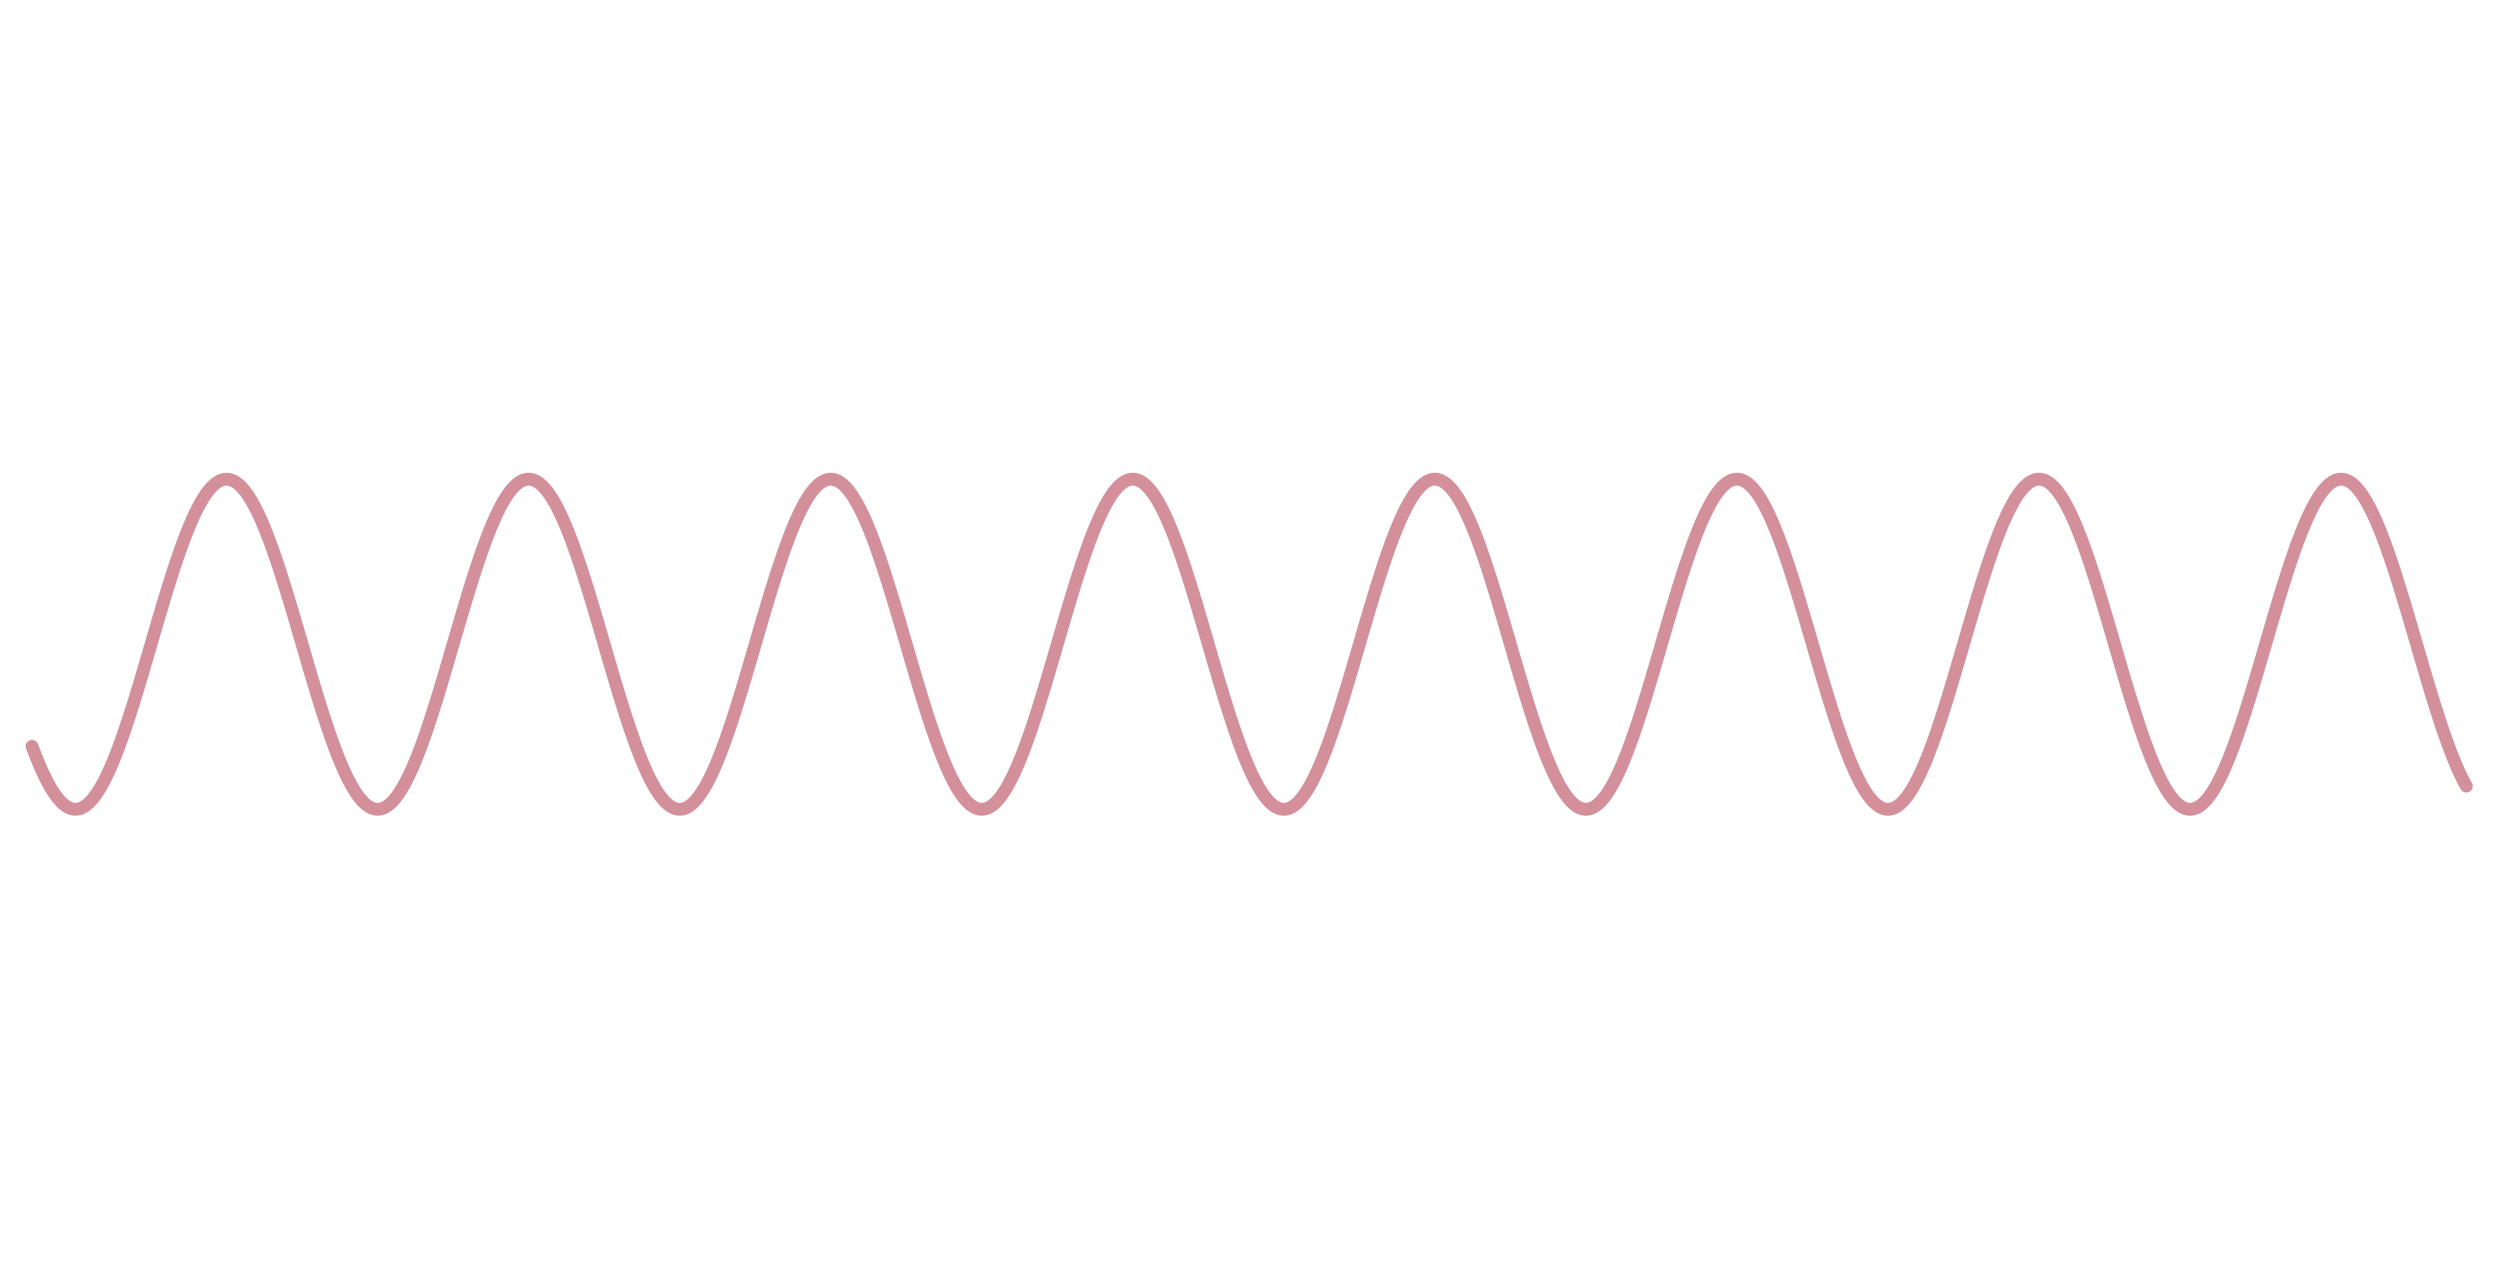 <svg version="1.1" xmlns="http://www.w3.org/2000/svg" xmlns:xlink="http://www.w3.org/1999/xlink" width="1560" height="804"><defs/><g><path fill="none" stroke="#d3909b" paint-order="fill stroke markers" d=" M 20 465.692 L 21 468.354 L 22 470.943 L 23 473.455 L 24 475.888 L 25 478.238 L 26 480.504 L 27 482.683 L 28 484.772 L 29 486.769 L 30 488.672 L 31 490.478 L 32 492.186 L 33 493.794 L 34 495.3 L 35 496.703 L 36 498 L 37 499.191 L 38 500.273 L 39 501.246 L 40 502.11 L 41 502.861 L 42 503.501 L 43 504.028 L 44 504.442 L 45 504.742 L 46 504.928 L 47 504.999 L 48 504.956 L 49 504.799 L 50 504.527 L 51 504.141 L 52 503.642 L 53 503.031 L 54 502.306 L 55 501.471 L 56 500.525 L 57 499.469 L 58 498.305 L 59 497.034 L 60 495.658 L 61 494.177 L 62 492.594 L 63 490.911 L 64 489.128 L 65 487.249 L 66 485.275 L 67 483.209 L 68 481.052 L 69 478.808 L 70 476.478 L 71 474.065 L 72 471.573 L 73 469.003 L 74 466.358 L 75 463.643 L 76 460.858 L 77 458.009 L 78 455.097 L 79 452.126 L 80 449.099 L 81 446.02 L 82 442.892 L 83 439.719 L 84 436.504 L 85 433.25 L 86 429.962 L 87 426.643 L 88 423.296 L 89 419.926 L 90 416.535 L 91 413.129 L 92 409.71 L 93 406.283 L 94 402.851 L 95 399.418 L 96 395.987 L 97 392.564 L 98 389.151 L 99 385.752 L 100 382.371 L 101 379.013 L 102 375.679 L 103 372.375 L 104 369.104 L 105 365.869 L 106 362.675 L 107 359.524 L 108 356.42 L 109 353.367 L 110 350.368 L 111 347.427 L 112 344.546 L 113 341.729 L 114 338.979 L 115 336.298 L 116 333.691 L 117 331.16 L 118 328.708 L 119 326.336 L 120 324.049 L 121 321.849 L 122 319.737 L 123 317.717 L 124 315.791 L 125 313.96 L 126 312.228 L 127 310.595 L 128 309.063 L 129 307.635 L 130 306.312 L 131 305.094 L 132 303.985 L 133 302.984 L 134 302.094 L 135 301.314 L 136 300.647 L 137 300.092 L 138 299.65 L 139 299.322 L 140 299.108 L 141 299.008 L 142 299.023 L 143 299.152 L 144 299.395 L 145 299.752 L 146 300.223 L 147 300.807 L 148 301.504 L 149 302.312 L 150 303.231 L 151 304.259 L 152 305.397 L 153 306.641 L 154 307.992 L 155 309.446 L 156 311.004 L 157 312.663 L 158 314.421 L 159 316.276 L 160 318.227 L 161 320.271 L 162 322.405 L 163 324.628 L 164 326.937 L 165 329.329 L 166 331.802 L 167 334.353 L 168 336.98 L 169 339.678 L 170 342.446 L 171 345.279 L 172 348.176 L 173 351.133 L 174 354.146 L 175 357.212 L 176 360.328 L 177 363.491 L 178 366.696 L 179 369.94 L 180 373.22 L 181 376.532 L 182 379.872 L 183 383.237 L 184 386.623 L 185 390.026 L 186 393.442 L 187 396.867 L 188 400.299 L 189 403.732 L 190 407.163 L 191 410.589 L 192 414.005 L 193 417.407 L 194 420.793 L 195 424.157 L 196 427.497 L 197 430.809 L 198 434.089 L 199 437.333 L 200 440.538 L 201 443.7 L 202 446.815 L 203 449.881 L 204 452.894 L 205 455.85 L 206 458.746 L 207 461.579 L 208 464.346 L 209 467.044 L 210 469.67 L 211 472.22 L 212 474.692 L 213 477.084 L 214 479.392 L 215 481.614 L 216 483.748 L 217 485.791 L 218 487.74 L 219 489.595 L 220 491.352 L 221 493.01 L 222 494.567 L 223 496.021 L 224 497.37 L 225 498.614 L 226 499.75 L 227 500.778 L 228 501.696 L 229 502.503 L 230 503.198 L 231 503.781 L 232 504.251 L 233 504.608 L 234 504.85 L 235 504.978 L 236 504.992 L 237 504.891 L 238 504.676 L 239 504.347 L 240 503.904 L 241 503.348 L 242 502.679 L 243 501.899 L 244 501.007 L 245 500.006 L 246 498.895 L 247 497.677 L 248 496.353 L 249 494.924 L 250 493.391 L 251 491.757 L 252 490.024 L 253 488.192 L 254 486.265 L 255 484.244 L 256 482.132 L 257 479.931 L 258 477.643 L 259 475.271 L 260 472.818 L 261 470.286 L 262 467.678 L 263 464.997 L 264 462.246 L 265 459.429 L 266 456.547 L 267 453.605 L 268 450.606 L 269 447.552 L 270 444.448 L 271 441.297 L 272 438.102 L 273 434.867 L 274 431.596 L 275 428.291 L 276 424.958 L 277 421.599 L 278 418.218 L 279 414.819 L 280 411.406 L 281 407.982 L 282 404.552 L 283 401.119 L 284 397.687 L 285 394.259 L 286 390.841 L 287 387.434 L 288 384.044 L 289 380.674 L 290 377.328 L 291 374.009 L 292 370.721 L 293 367.467 L 294 364.253 L 295 361.08 L 296 357.952 L 297 354.874 L 298 351.848 L 299 348.877 L 300 345.966 L 301 343.117 L 302 340.333 L 303 337.618 L 304 334.974 L 305 332.405 L 306 329.913 L 307 327.501 L 308 325.172 L 309 322.928 L 310 320.773 L 311 318.707 L 312 316.734 L 313 314.856 L 314 313.074 L 315 311.391 L 316 309.809 L 317 308.33 L 318 306.954 L 319 305.684 L 320 304.521 L 321 303.467 L 322 302.521 L 323 301.687 L 324 300.964 L 325 300.353 L 326 299.855 L 327 299.47 L 328 299.199 L 329 299.043 L 330 299.001 L 331 299.073 L 332 299.26 L 333 299.561 L 334 299.976 L 335 300.504 L 336 301.145 L 337 301.898 L 338 302.762 L 339 303.736 L 340 304.82 L 341 306.011 L 342 307.309 L 343 308.712 L 344 310.219 L 345 311.828 L 346 313.538 L 347 315.345 L 348 317.249 L 349 319.247 L 350 321.336 L 351 323.516 L 352 325.782 L 353 328.134 L 354 330.567 L 355 333.08 L 356 335.669 L 357 338.332 L 358 341.066 L 359 343.867 L 360 346.733 L 361 349.66 L 362 352.646 L 363 355.686 L 364 358.778 L 365 361.918 L 366 365.102 L 367 368.328 L 368 371.591 L 369 374.887 L 370 378.214 L 371 381.567 L 372 384.943 L 373 388.338 L 374 391.747 L 375 395.169 L 376 398.598 L 377 402.03 L 378 405.463 L 379 408.892 L 380 412.313 L 381 415.723 L 382 419.117 L 383 422.493 L 384 425.846 L 385 429.172 L 386 432.468 L 387 435.73 L 388 438.955 L 389 442.138 L 390 445.277 L 391 448.368 L 392 451.408 L 393 454.392 L 394 457.318 L 395 460.183 L 396 462.984 L 397 465.716 L 398 468.378 L 399 470.966 L 400 473.477 L 401 475.909 L 402 478.259 L 403 480.524 L 404 482.702 L 405 484.79 L 406 486.786 L 407 488.688 L 408 490.494 L 409 492.201 L 410 493.808 L 411 495.313 L 412 496.715 L 413 498.011 L 414 499.201 L 415 500.282 L 416 501.255 L 417 502.117 L 418 502.868 L 419 503.507 L 420 504.033 L 421 504.445 L 422 504.744 L 423 504.929 L 424 504.999 L 425 504.955 L 426 504.797 L 427 504.524 L 428 504.138 L 429 503.638 L 430 503.025 L 431 502.299 L 432 501.463 L 433 500.516 L 434 499.459 L 435 498.294 L 436 497.022 L 437 495.645 L 438 494.163 L 439 492.58 L 440 490.895 L 441 489.112 L 442 487.232 L 443 485.257 L 444 483.19 L 445 481.033 L 446 478.787 L 447 476.457 L 448 474.044 L 449 471.55 L 450 468.98 L 451 466.335 L 452 463.618 L 453 460.833 L 454 457.983 L 455 455.071 L 456 452.099 L 457 449.072 L 458 445.993 L 459 442.864 L 460 439.691 L 461 436.475 L 462 433.221 L 463 429.933 L 464 426.613 L 465 423.266 L 466 419.896 L 467 416.505 L 468 413.099 L 469 409.68 L 470 406.252 L 471 402.82 L 472 399.387 L 473 395.957 L 474 392.534 L 475 389.121 L 476 385.722 L 477 382.342 L 478 378.983 L 479 375.65 L 480 372.346 L 481 369.075 L 482 365.841 L 483 362.647 L 484 359.496 L 485 356.393 L 486 353.341 L 487 350.342 L 488 347.401 L 489 344.521 L 490 341.704 L 491 338.955 L 492 336.275 L 493 333.669 L 494 331.138 L 495 328.686 L 496 326.316 L 497 324.029 L 498 321.83 L 499 319.719 L 500 317.7 L 501 315.774 L 502 313.945 L 503 312.213 L 504 310.581 L 505 309.05 L 506 307.623 L 507 306.3 L 508 305.084 L 509 303.976 L 510 302.976 L 511 302.087 L 512 301.308 L 513 300.641 L 514 300.087 L 515 299.646 L 516 299.319 L 517 299.106 L 518 299.008 L 519 299.023 L 520 299.153 L 521 299.398 L 522 299.756 L 523 300.228 L 524 300.813 L 525 301.511 L 526 302.32 L 527 303.239 L 528 304.269 L 529 305.407 L 530 306.653 L 531 308.004 L 532 309.46 L 533 311.018 L 534 312.678 L 535 314.437 L 536 316.293 L 537 318.245 L 538 320.289 L 539 322.425 L 540 324.648 L 541 326.958 L 542 329.351 L 543 331.825 L 544 334.376 L 545 337.003 L 546 339.702 L 547 342.47 L 548 345.305 L 549 348.202 L 550 351.159 L 551 354.173 L 552 357.24 L 553 360.356 L 554 363.519 L 555 366.724 L 556 369.969 L 557 373.249 L 558 376.562 L 559 379.902 L 560 383.267 L 561 386.653 L 562 390.056 L 563 393.472 L 564 396.898 L 565 400.329 L 566 403.762 L 567 407.194 L 568 410.619 L 569 414.035 L 570 417.437 L 571 420.823 L 572 424.187 L 573 427.527 L 574 430.838 L 575 434.118 L 576 437.361 L 577 440.566 L 578 443.727 L 579 446.843 L 580 449.908 L 581 452.92 L 582 455.876 L 583 458.772 L 584 461.604 L 585 464.371 L 586 467.068 L 587 469.693 L 588 472.242 L 589 474.714 L 590 477.105 L 591 479.412 L 592 481.633 L 593 483.766 L 594 485.808 L 595 487.757 L 596 489.611 L 597 491.367 L 598 493.024 L 599 494.58 L 600 496.033 L 601 497.382 L 602 498.625 L 603 499.76 L 604 500.786 L 605 501.703 L 606 502.51 L 607 503.204 L 608 503.786 L 609 504.255 L 610 504.61 L 611 504.852 L 612 504.979 L 613 504.991 L 614 504.89 L 615 504.673 L 616 504.343 L 617 503.899 L 618 503.342 L 619 502.673 L 620 501.891 L 621 500.999 L 622 499.996 L 623 498.885 L 624 497.666 L 625 496.341 L 626 494.911 L 627 493.377 L 628 491.742 L 629 490.008 L 630 488.176 L 631 486.247 L 632 484.226 L 633 482.113 L 634 479.911 L 635 477.622 L 636 475.25 L 637 472.796 L 638 470.263 L 639 467.655 L 640 464.973 L 641 462.222 L 642 459.403 L 643 456.521 L 644 453.579 L 645 450.579 L 646 447.525 L 647 444.42 L 648 441.269 L 649 438.074 L 650 434.838 L 651 431.566 L 652 428.262 L 653 424.928 L 654 421.569 L 655 418.188 L 656 414.789 L 657 411.375 L 658 407.952 L 659 404.521 L 660 401.088 L 661 397.656 L 662 394.229 L 663 390.81 L 664 387.404 L 665 384.014 L 666 380.644 L 667 377.298 L 668 373.979 L 669 370.692 L 670 367.439 L 671 364.224 L 672 361.052 L 673 357.925 L 674 354.847 L 675 351.821 L 676 348.851 L 677 345.94 L 678 343.092 L 679 340.309 L 680 337.594 L 681 334.951 L 682 332.382 L 683 329.891 L 684 327.48 L 685 325.152 L 686 322.909 L 687 320.754 L 688 318.689 L 689 316.717 L 690 314.839 L 691 313.059 L 692 311.377 L 693 309.796 L 694 308.317 L 695 306.942 L 696 305.673 L 697 304.511 L 698 303.458 L 699 302.514 L 700 301.68 L 701 300.958 L 702 300.348 L 703 299.851 L 704 299.467 L 705 299.198 L 706 299.042 L 707 299.001 L 708 299.075 L 709 299.262 L 710 299.564 L 711 299.98 L 712 300.509 L 713 301.151 L 714 301.905 L 715 302.77 L 716 303.745 L 717 304.83 L 718 306.022 L 719 307.321 L 720 308.725 L 721 310.233 L 722 311.843 L 723 313.553 L 724 315.361 L 725 317.266 L 726 319.265 L 727 321.355 L 728 323.535 L 729 325.803 L 730 328.155 L 731 330.589 L 732 333.102 L 733 335.692 L 734 338.356 L 735 341.09 L 736 343.892 L 737 346.759 L 738 349.687 L 739 352.673 L 740 355.714 L 741 358.806 L 742 361.946 L 743 365.131 L 744 368.357 L 745 371.62 L 746 374.917 L 747 378.243 L 748 381.597 L 749 384.973 L 750 388.368 L 751 391.778 L 752 395.199 L 753 398.628 L 754 402.061 L 755 405.494 L 756 408.922 L 757 412.344 L 758 415.753 L 759 419.147 L 760 422.523 L 761 425.875 L 762 429.201 L 763 432.497 L 764 435.759 L 765 438.983 L 766 442.166 L 767 445.305 L 768 448.395 L 769 451.434 L 770 454.418 L 771 457.344 L 772 460.208 L 773 463.008 L 774 465.74 L 775 468.401 L 776 470.988 L 777 473.499 L 778 475.93 L 779 478.279 L 780 480.544 L 781 482.721 L 782 484.808 L 783 486.803 L 784 488.704 L 785 490.509 L 786 492.216 L 787 493.822 L 788 495.326 L 789 496.727 L 790 498.022 L 791 499.211 L 792 500.291 L 793 501.263 L 794 502.124 L 795 502.874 L 796 503.512 L 797 504.037 L 798 504.448 L 799 504.746 L 800 504.93 L 801 504.999 L 802 504.954 L 803 504.795 L 804 504.521 L 805 504.134 L 806 503.633 L 807 503.019 L 808 502.292 L 809 501.455 L 810 500.507 L 811 499.449 L 812 498.283 L 813 497.011 L 814 495.632 L 815 494.15 L 816 492.565 L 817 490.88 L 818 489.096 L 819 487.215 L 820 485.239 L 821 483.171 L 822 481.013 L 823 478.767 L 824 476.436 L 825 474.022 L 826 471.528 L 827 468.956 L 828 466.311 L 829 463.594 L 830 460.808 L 831 457.957 L 832 455.044 L 833 452.072 L 834 449.045 L 835 445.965 L 836 442.836 L 837 439.662 L 838 436.446 L 839 433.192 L 840 429.903 L 841 426.583 L 842 423.236 L 843 419.866 L 844 416.475 L 845 413.068 L 846 409.649 L 847 406.222 L 848 402.79 L 849 399.357 L 850 395.927 L 851 392.503 L 852 389.09 L 853 385.692 L 854 382.312 L 855 378.953 L 856 375.62 L 857 372.317 L 858 369.046 L 859 365.812 L 860 362.618 L 861 359.468 L 862 356.366 L 863 353.314 L 864 350.316 L 865 347.375 L 866 344.495 L 867 341.679 L 868 338.93 L 869 336.252 L 870 333.646 L 871 331.116 L 872 328.665 L 873 326.295 L 874 324.009 L 875 321.811 L 876 319.701 L 877 317.682 L 878 315.758 L 879 313.929 L 880 312.198 L 881 310.567 L 882 309.037 L 883 307.61 L 884 306.289 L 885 305.074 L 886 303.966 L 887 302.968 L 888 302.079 L 889 301.302 L 890 300.636 L 891 300.083 L 892 299.643 L 893 299.317 L 894 299.105 L 895 299.007 L 896 299.024 L 897 299.155 L 898 299.4 L 899 299.76 L 900 300.233 L 901 300.819 L 902 301.517 L 903 302.327 L 904 303.248 L 905 304.279 L 906 305.418 L 907 306.664 L 908 308.016 L 909 309.473 L 910 311.033 L 911 312.693 L 912 314.453 L 913 316.31 L 914 318.263 L 915 320.308 L 916 322.444 L 917 324.668 L 918 326.979 L 919 329.373 L 920 331.847 L 921 334.399 L 922 337.027 L 923 339.727 L 924 342.495 L 925 345.33 L 926 348.228 L 927 351.186 L 928 354.2 L 929 357.267 L 930 360.384 L 931 363.547 L 932 366.753 L 933 369.998 L 934 373.279 L 935 376.591 L 936 379.932 L 937 383.297 L 938 386.683 L 939 390.086 L 940 393.503 L 941 396.928 L 942 400.36 L 943 403.793 L 944 407.224 L 945 410.649 L 946 414.065 L 947 417.468 L 948 420.853 L 949 424.217 L 950 427.556 L 951 430.868 L 952 434.147 L 953 437.39 L 954 440.594 L 955 443.755 L 956 446.87 L 957 449.935 L 958 452.947 L 959 455.902 L 960 458.797 L 961 461.629 L 962 464.395 L 963 467.091 L 964 469.716 L 965 472.265 L 966 474.735 L 967 477.126 L 968 479.432 L 969 481.653 L 970 483.785 L 971 485.826 L 972 487.774 L 973 489.627 L 974 491.382 L 975 493.039 L 976 494.594 L 977 496.046 L 978 497.393 L 979 498.635 L 980 499.769 L 981 500.795 L 982 501.711 L 983 502.516 L 984 503.21 L 985 503.791 L 986 504.259 L 987 504.613 L 988 504.853 L 989 504.979 L 990 504.991 L 991 504.888 L 992 504.671 L 993 504.34 L 994 503.895 L 995 503.337 L 996 502.666 L 997 501.884 L 998 500.99 L 999 499.987 L 1000 498.875 L 1001 497.655 L 1002 496.328 L 1003 494.897 L 1004 493.363 L 1005 491.727 L 1006 489.992 L 1007 488.159 L 1008 486.23 L 1009 484.207 L 1010 482.094 L 1011 479.891 L 1012 477.601 L 1013 475.228 L 1014 472.773 L 1015 470.24 L 1016 467.631 L 1017 464.949 L 1018 462.197 L 1019 459.378 L 1020 456.496 L 1021 453.552 L 1022 450.552 L 1023 447.498 L 1024 444.393 L 1025 441.241 L 1026 438.045 L 1027 434.809 L 1028 431.537 L 1029 428.232 L 1030 424.898 L 1031 421.539 L 1032 418.157 L 1033 414.758 L 1034 411.345 L 1035 407.921 L 1036 404.491 L 1037 401.058 L 1038 397.626 L 1039 394.199 L 1040 390.78 L 1041 387.374 L 1042 383.984 L 1043 380.615 L 1044 377.269 L 1045 373.95 L 1046 370.663 L 1047 367.41 L 1048 364.196 L 1049 361.024 L 1050 357.897 L 1051 354.82 L 1052 351.794 L 1053 348.825 L 1054 345.915 L 1055 343.067 L 1056 340.284 L 1057 337.57 L 1058 334.928 L 1059 332.36 L 1060 329.869 L 1061 327.459 L 1062 325.131 L 1063 322.889 L 1064 320.735 L 1065 318.671 L 1066 316.7 L 1067 314.823 L 1068 313.043 L 1069 311.362 L 1070 309.782 L 1071 308.304 L 1072 306.931 L 1073 305.663 L 1074 304.502 L 1075 303.449 L 1076 302.506 L 1077 301.673 L 1078 300.952 L 1079 300.343 L 1080 299.847 L 1081 299.464 L 1082 299.196 L 1083 299.041 L 1084 299.001 L 1085 299.076 L 1086 299.265 L 1087 299.567 L 1088 299.984 L 1089 300.514 L 1090 301.157 L 1091 301.912 L 1092 302.778 L 1093 303.754 L 1094 304.84 L 1095 306.033 L 1096 307.333 L 1097 308.738 L 1098 310.247 L 1099 311.858 L 1100 313.569 L 1101 315.378 L 1102 317.283 L 1103 319.283 L 1104 321.374 L 1105 323.555 L 1106 325.823 L 1107 328.176 L 1108 330.611 L 1109 333.125 L 1110 335.716 L 1111 338.38 L 1112 341.115 L 1113 343.917 L 1114 346.784 L 1115 349.713 L 1116 352.699 L 1117 355.741 L 1118 358.834 L 1119 361.974 L 1120 365.159 L 1121 368.385 L 1122 371.649 L 1123 374.946 L 1124 378.273 L 1125 381.627 L 1126 385.003 L 1127 388.398 L 1128 391.808 L 1129 395.23 L 1130 398.659 L 1131 402.091 L 1132 405.524 L 1133 408.953 L 1134 412.374 L 1135 415.783 L 1136 419.178 L 1137 422.553 L 1138 425.905 L 1139 429.231 L 1140 432.526 L 1141 435.787 L 1142 439.011 L 1143 442.194 L 1144 445.333 L 1145 448.423 L 1146 451.461 L 1147 454.445 L 1148 457.37 L 1149 460.234 L 1150 463.033 L 1151 465.764 L 1152 468.424 L 1153 471.011 L 1154 473.521 L 1155 475.951 L 1156 478.3 L 1157 480.563 L 1158 482.74 L 1159 484.826 L 1160 486.821 L 1161 488.721 L 1162 490.525 L 1163 492.23 L 1164 493.836 L 1165 495.339 L 1166 496.739 L 1167 498.033 L 1168 499.221 L 1169 500.3 L 1170 501.271 L 1171 502.131 L 1172 502.88 L 1173 503.517 L 1174 504.041 L 1175 504.452 L 1176 504.748 L 1177 504.931 L 1178 504.999 L 1179 504.953 L 1180 504.793 L 1181 504.518 L 1182 504.13 L 1183 503.628 L 1184 503.013 L 1185 502.285 L 1186 501.447 L 1187 500.498 L 1188 499.439 L 1189 498.273 L 1190 496.999 L 1191 495.62 L 1192 494.136 L 1193 492.551 L 1194 490.864 L 1195 489.079 L 1196 487.198 L 1197 485.221 L 1198 483.152 L 1199 480.993 L 1200 478.747 L 1201 476.415 L 1202 474 L 1203 471.505 L 1204 468.933 L 1205 466.287 L 1206 463.569 L 1207 460.783 L 1208 457.932 L 1209 455.018 L 1210 452.046 L 1211 449.018 L 1212 445.937 L 1213 442.808 L 1214 439.634 L 1215 436.418 L 1216 433.163 L 1217 429.874 L 1218 426.554 L 1219 423.206 L 1220 419.836 L 1221 416.445 L 1222 413.038 L 1223 409.619 L 1224 406.191 L 1225 402.759 L 1226 399.326 L 1227 395.896 L 1228 392.473 L 1229 389.06 L 1230 385.662 L 1231 382.282 L 1232 378.923 L 1233 375.591 L 1234 372.288 L 1235 369.017 L 1236 365.784 L 1237 362.59 L 1238 359.441 L 1239 356.338 L 1240 353.287 L 1241 350.289 L 1242 347.349 L 1243 344.47 L 1244 341.655 L 1245 338.906 L 1246 336.228 L 1247 333.623 L 1248 331.094 L 1249 328.643 L 1250 326.274 L 1251 323.99 L 1252 321.791 L 1253 319.682 L 1254 317.665 L 1255 315.741 L 1256 313.913 L 1257 312.183 L 1258 310.553 L 1259 309.024 L 1260 307.598 L 1261 306.278 L 1262 305.063 L 1263 303.957 L 1264 302.959 L 1265 302.072 L 1266 301.295 L 1267 300.63 L 1268 300.078 L 1269 299.64 L 1270 299.315 L 1271 299.104 L 1272 299.007 L 1273 299.025 L 1274 299.157 L 1275 299.403 L 1276 299.763 L 1277 300.237 L 1278 300.824 L 1279 301.524 L 1280 302.335 L 1281 303.257 L 1282 304.288 L 1283 305.428 L 1284 306.676 L 1285 308.029 L 1286 309.487 L 1287 311.047 L 1288 312.709 L 1289 314.469 L 1290 316.327 L 1291 318.28 L 1292 320.326 L 1293 322.463 L 1294 324.689 L 1295 327 L 1296 329.394 L 1297 331.869 L 1298 334.422 L 1299 337.051 L 1300 339.751 L 1301 342.52 L 1302 345.356 L 1303 348.254 L 1304 351.212 L 1305 354.227 L 1306 357.295 L 1307 360.412 L 1308 363.576 L 1309 366.782 L 1310 370.027 L 1311 373.308 L 1312 376.621 L 1313 379.962 L 1314 383.327 L 1315 386.713 L 1316 390.117 L 1317 393.533 L 1318 396.959 L 1319 400.39 L 1320 403.823 L 1321 407.254 L 1322 410.68 L 1323 414.095 L 1324 417.498 L 1325 420.883 L 1326 424.247 L 1327 427.586 L 1328 430.897 L 1329 434.176 L 1330 437.419 L 1331 440.622 L 1332 443.783 L 1333 446.898 L 1334 449.962 L 1335 452.973 L 1336 455.928 L 1337 458.822 L 1338 461.654 L 1339 464.419 L 1340 467.115 L 1341 469.739 L 1342 472.287 L 1343 474.757 L 1344 477.146 L 1345 479.452 L 1346 481.672 L 1347 483.803 L 1348 485.844 L 1349 487.791 L 1350 489.643 L 1351 491.398 L 1352 493.053 L 1353 494.607 L 1354 496.058 L 1355 497.405 L 1356 498.646 L 1357 499.779 L 1358 500.804 L 1359 501.719 L 1360 502.523 L 1361 503.215 L 1362 503.795 L 1363 504.262 L 1364 504.616 L 1365 504.855 L 1366 504.98 L 1367 504.991 L 1368 504.887 L 1369 504.669 L 1370 504.336 L 1371 503.891 L 1372 503.331 L 1373 502.66 L 1374 501.876 L 1375 500.982 L 1376 499.977 L 1377 498.864 L 1378 497.643 L 1379 496.316 L 1380 494.884 L 1381 493.349 L 1382 491.712 L 1383 489.976 L 1384 488.142 L 1385 486.212 L 1386 484.189 L 1387 482.074 L 1388 479.871 L 1389 477.581 L 1390 475.207 L 1391 472.751 L 1392 470.217 L 1393 467.608 L 1394 464.925 L 1395 462.172 L 1396 459.353 L 1397 456.47 L 1398 453.526 L 1399 450.525 L 1400 447.47 L 1401 444.365 L 1402 441.212 L 1403 438.016 L 1404 434.78 L 1405 431.508 L 1406 428.203 L 1407 424.868 L 1408 421.509 L 1409 418.127 L 1410 414.728 L 1411 411.315 L 1412 407.891 L 1413 404.46 L 1414 401.027 L 1415 397.595 L 1416 394.168 L 1417 390.75 L 1418 387.344 L 1419 383.954 L 1420 380.585 L 1421 377.239 L 1422 373.921 L 1423 370.634 L 1424 367.381 L 1425 364.168 L 1426 360.996 L 1427 357.87 L 1428 354.792 L 1429 351.768 L 1430 348.799 L 1431 345.889 L 1432 343.042 L 1433 340.26 L 1434 337.546 L 1435 334.905 L 1436 332.337 L 1437 329.848 L 1438 327.438 L 1439 325.111 L 1440 322.87 L 1441 320.716 L 1442 318.653 L 1443 316.683 L 1444 314.807 L 1445 313.028 L 1446 311.348 L 1447 309.769 L 1448 308.292 L 1449 306.919 L 1450 305.652 L 1451 304.492 L 1452 303.44 L 1453 302.498 L 1454 301.666 L 1455 300.946 L 1456 300.338 L 1457 299.843 L 1458 299.461 L 1459 299.194 L 1460 299.04 L 1461 299.001 L 1462 299.077 L 1463 299.267 L 1464 299.571 L 1465 299.988 L 1466 300.519 L 1467 301.163 L 1468 301.919 L 1469 302.786 L 1470 303.763 L 1471 304.85 L 1472 306.044 L 1473 307.345 L 1474 308.751 L 1475 310.261 L 1476 311.873 L 1477 313.584 L 1478 315.394 L 1479 317.301 L 1480 319.301 L 1481 321.393 L 1482 323.575 L 1483 325.844 L 1484 328.197 L 1485 330.633 L 1486 333.148 L 1487 335.739 L 1488 338.404 L 1489 341.139 L 1490 343.943 L 1491 346.81 L 1492 349.739 L 1493 352.726 L 1494 355.768 L 1495 358.861 L 1496 362.002 L 1497 365.188 L 1498 368.414 L 1499 371.678 L 1500 374.975 L 1501 378.303 L 1502 381.657 L 1503 385.033 L 1504 388.428 L 1505 391.839 L 1506 395.26 L 1507 398.689 L 1508 402.122 L 1509 405.555 L 1510 408.983 L 1511 412.404 L 1512 415.814 L 1513 419.208 L 1514 422.582 L 1515 425.934 L 1516 429.26 L 1517 432.555 L 1518 435.816 L 1519 439.04 L 1520 442.222 L 1521 445.36 L 1522 448.45 L 1523 451.488 L 1524 454.471 L 1525 457.396 L 1526 460.259 L 1527 463.057 L 1528 465.788 L 1529 468.448 L 1530 471.034 L 1531 473.543 L 1532 475.973 L 1533 478.32 L 1534 480.583 L 1535 482.758 L 1536 484.844 L 1537 486.838 L 1538 488.737 L 1539 490.54" stroke-linecap="round" stroke-linejoin="round" stroke-miterlimit="10" stroke-width="8"/></g></svg>